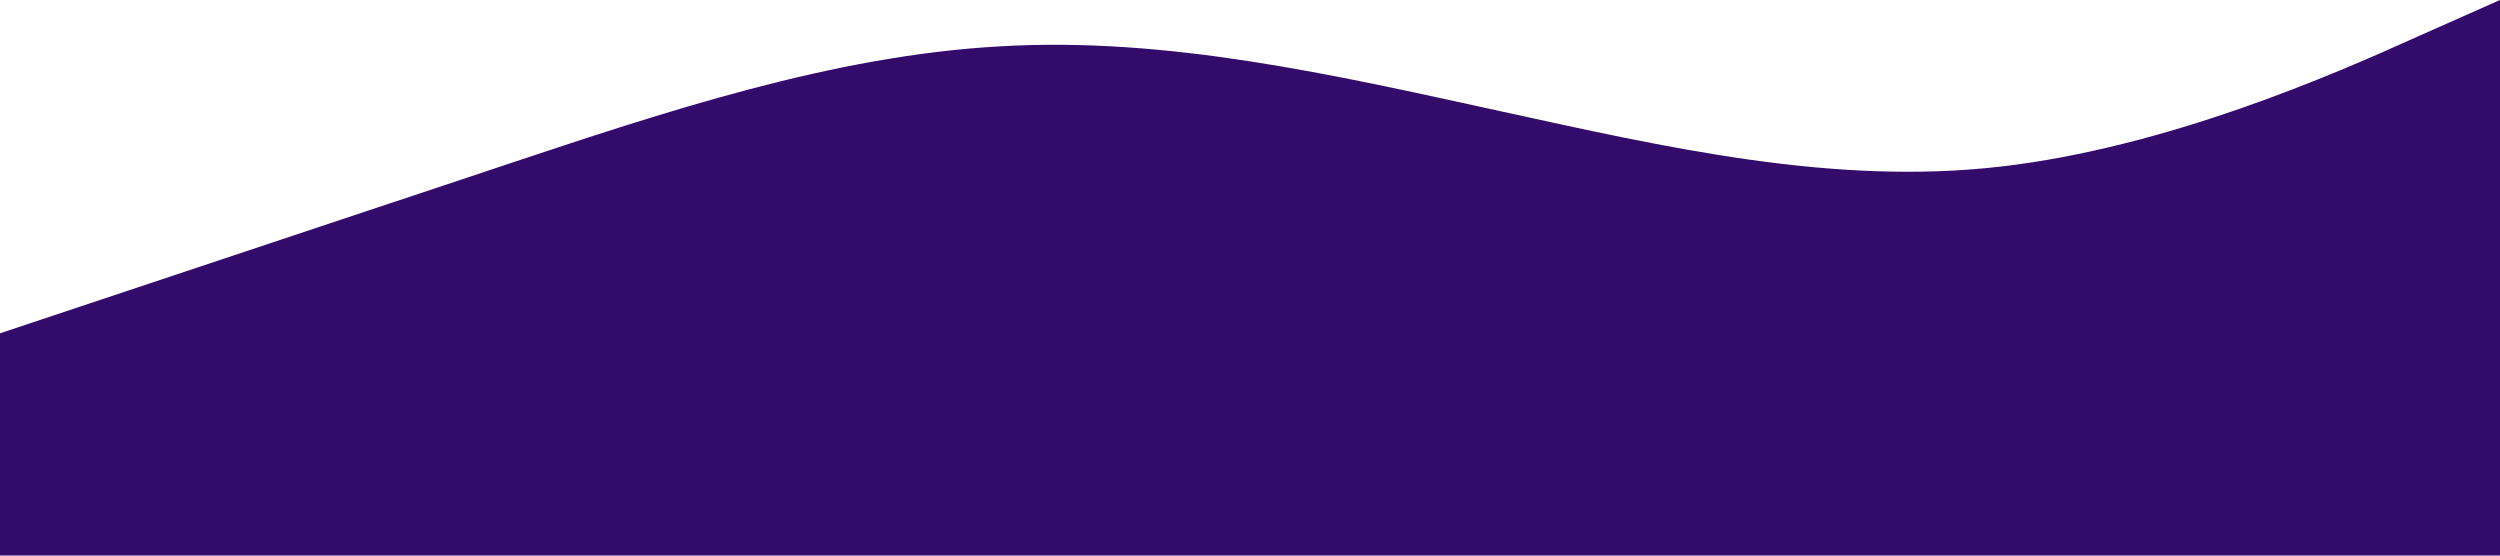 <?xml version="1.0" standalone="no"?><svg xmlns="http://www.w3.org/2000/svg" viewBox="0 0 1440 320"><path fill="#330B6B" fill-opacity="1" d="M0,192L48,176C96,160,192,128,288,96C384,64,480,32,576,26.7C672,21,768,43,864,64C960,85,1056,107,1152,96C1248,85,1344,43,1392,21.3L1440,0L1440,320L1392,320C1344,320,1248,320,1152,320C1056,320,960,320,864,320C768,320,672,320,576,320C480,320,384,320,288,320C192,320,96,320,48,320L0,320Z"></path></svg>